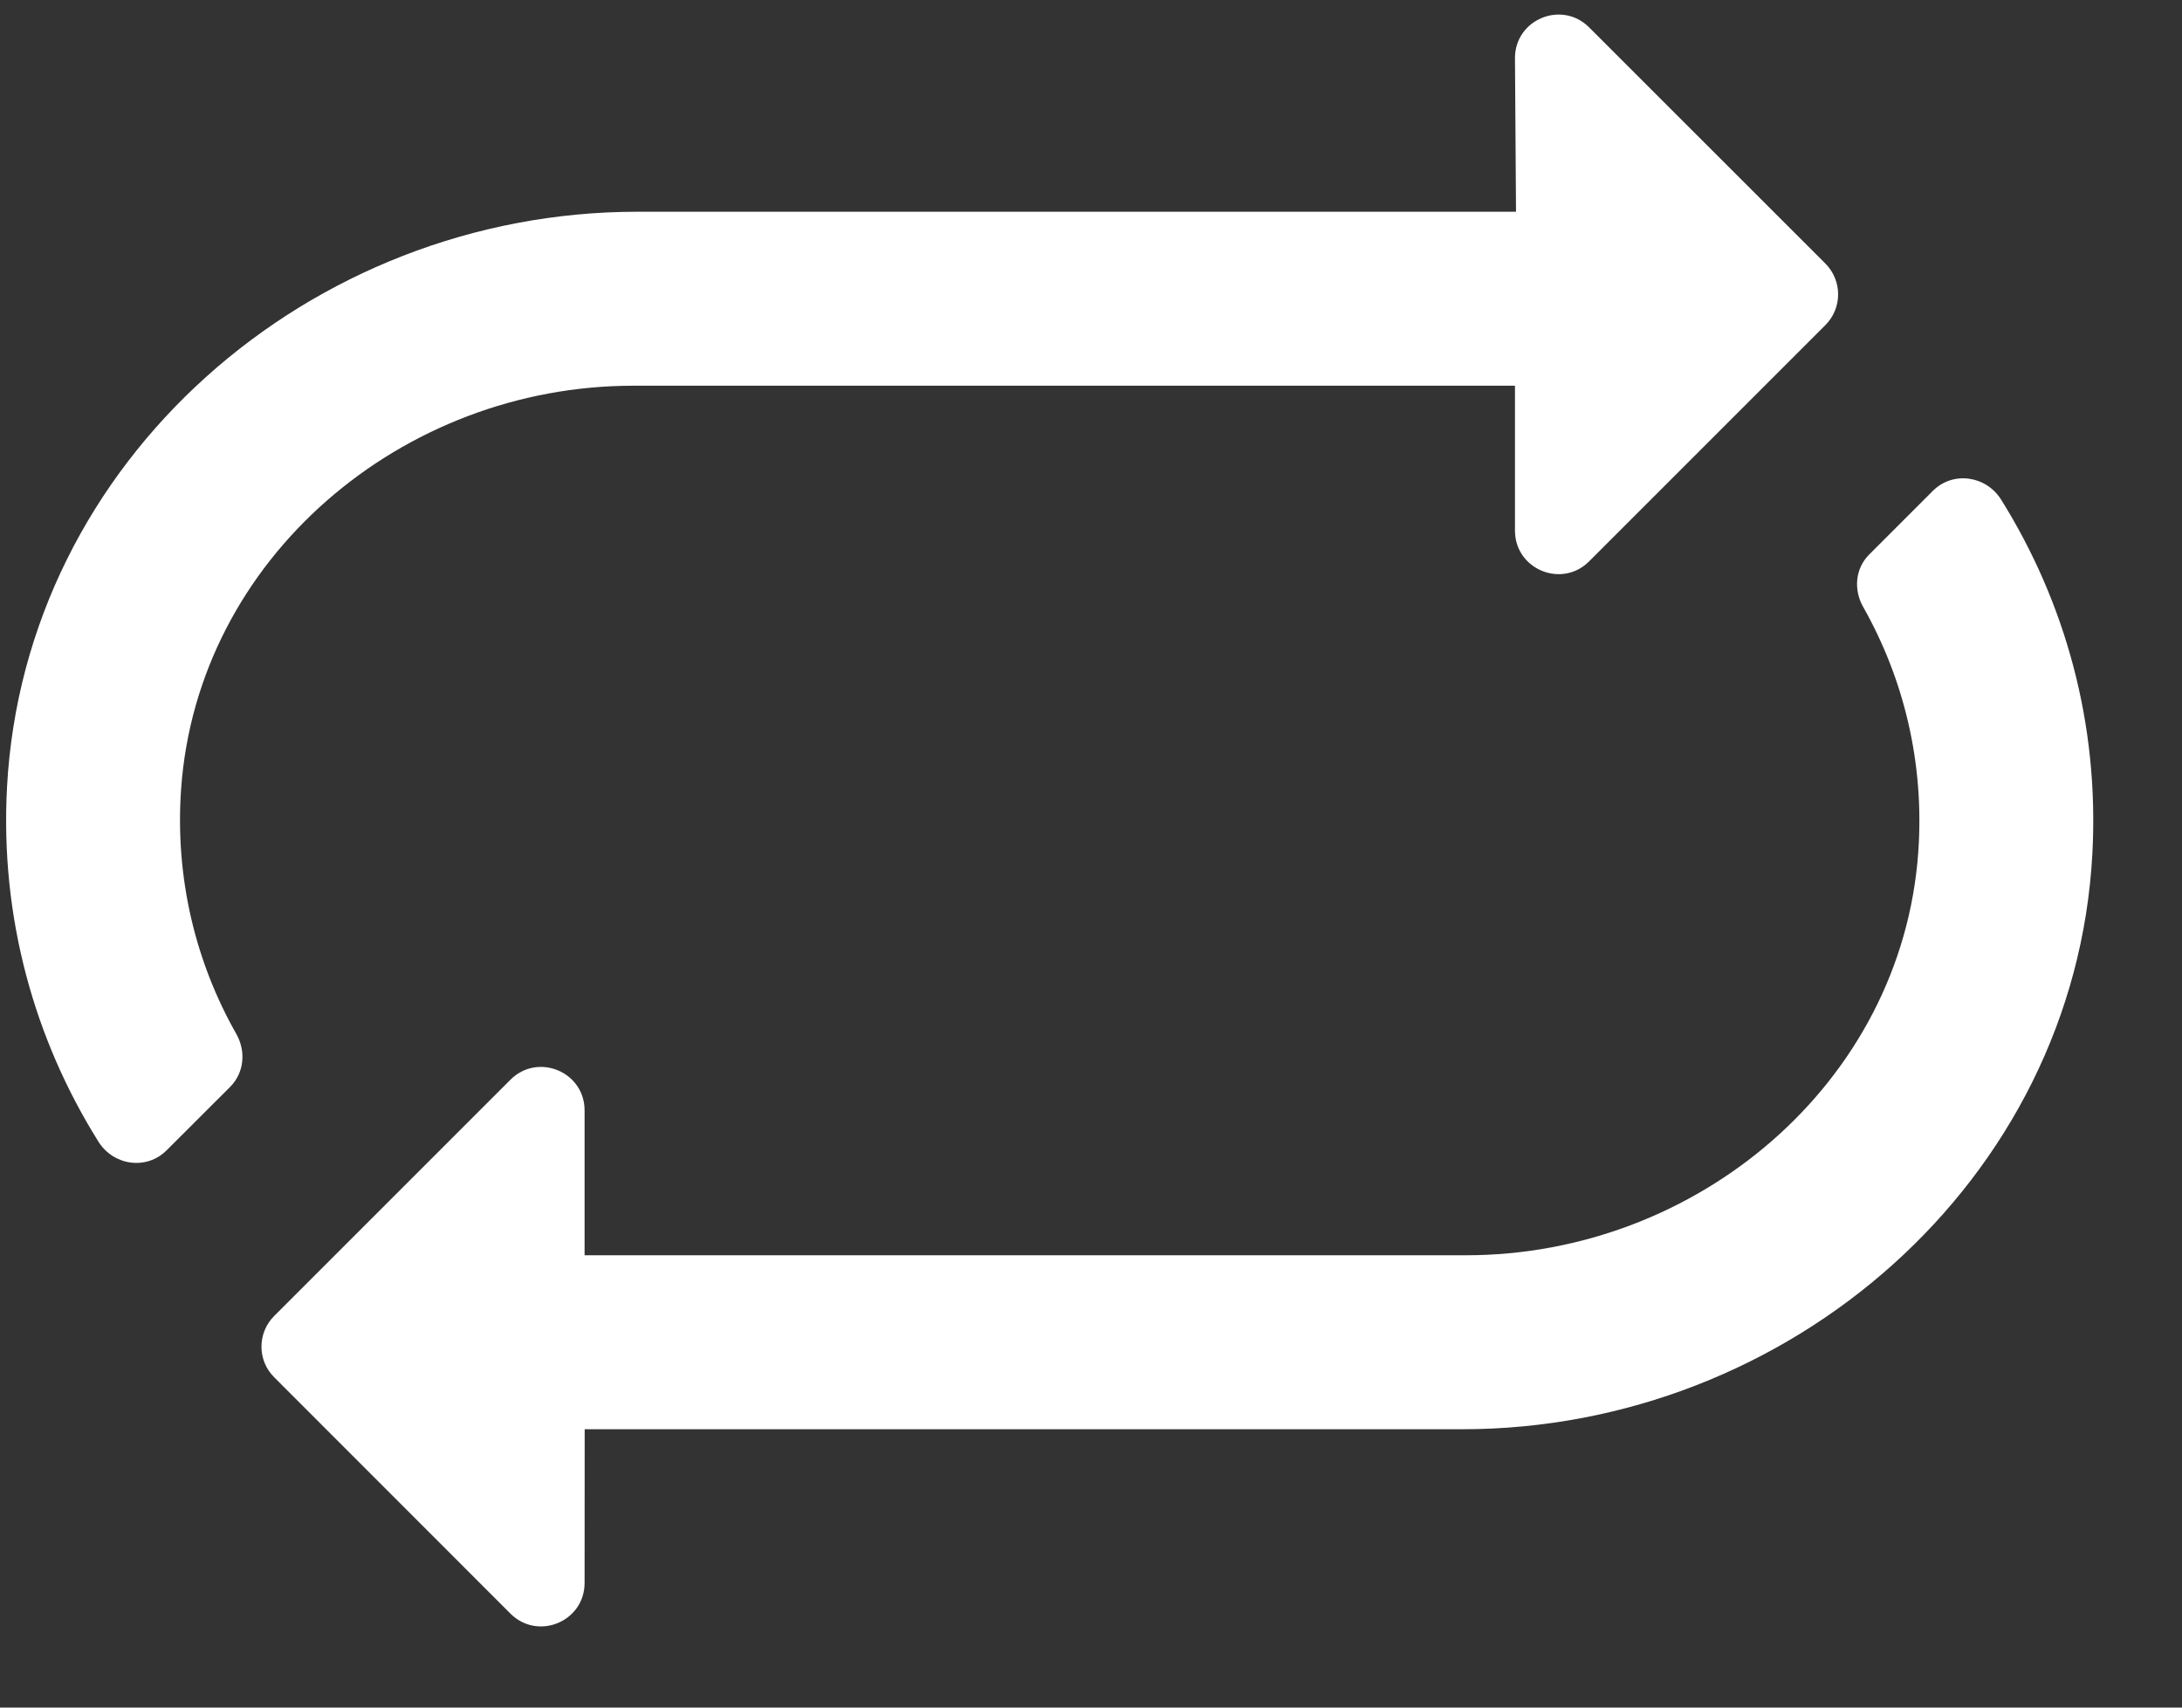 <?xml version="1.0" encoding="UTF-8"?>
<svg width="23px" height="18px" viewBox="0 0 23 18" version="1.1" xmlns="http://www.w3.org/2000/svg" xmlns:xlink="http://www.w3.org/1999/xlink">
    <rect x="0" y="0" width="23" height="18" fill="#333333" stroke="none"/>
    <!-- Generator: Sketch 59.1 (86144) - https://sketch.com -->
    <title>Repeat</title>
    <desc>Created with Sketch.</desc>
    <g id="Page-1" stroke="none" stroke-width="1" fill="none" fill-rule="evenodd">
        <g id="Content" transform="translate(-398, -341)" fill="#FFFFFF">
            <g id="Repeat" transform="translate(398, 341)">
                <path d="M15.969,5.593 L15.969,4.066 L6.674,4.066 C4.238,4.066 2.083,5.884 1.909,8.315 C1.843,9.258 2.063,10.146 2.492,10.901 C2.594,11.084 2.574,11.307 2.427,11.456 L1.757,12.125 C1.544,12.339 1.194,12.287 1.036,12.032 C0.364,10.957 2.4e-05,9.674 0.074,8.297 C0.26,4.853 3.269,2.232 6.718,2.232 L15.98,2.232 L15.969,0.612 C15.969,0.204 16.463,1e-06 16.751,0.289 L19.241,2.778 C19.42,2.958 19.42,3.248 19.241,3.427 L16.751,5.917 C16.463,6.206 15.969,6.002 15.969,5.593 Z" id="Fill-1"></path>
                <path d="M19.705,5.843 L20.373,5.175 C20.586,4.962 20.936,5.013 21.095,5.269 C21.765,6.343 22.13,7.626 22.055,9.003 C21.869,12.446 18.86,15.066 15.412,15.066 L6.163,15.066 L6.162,16.686 C6.162,17.094 5.669,17.298 5.38,17.009 L2.891,14.519 C2.711,14.341 2.711,14.05 2.891,13.871 L5.38,11.382 C5.669,11.093 6.162,11.297 6.162,11.705 L6.162,13.232 L15.453,13.232 C17.89,13.232 20.046,11.415 20.22,8.984 C20.287,8.042 20.067,7.155 19.64,6.399 C19.536,6.217 19.555,5.991 19.705,5.843 Z" id="Fill-2"></path>
            </g>
        </g>
    </g>
</svg>